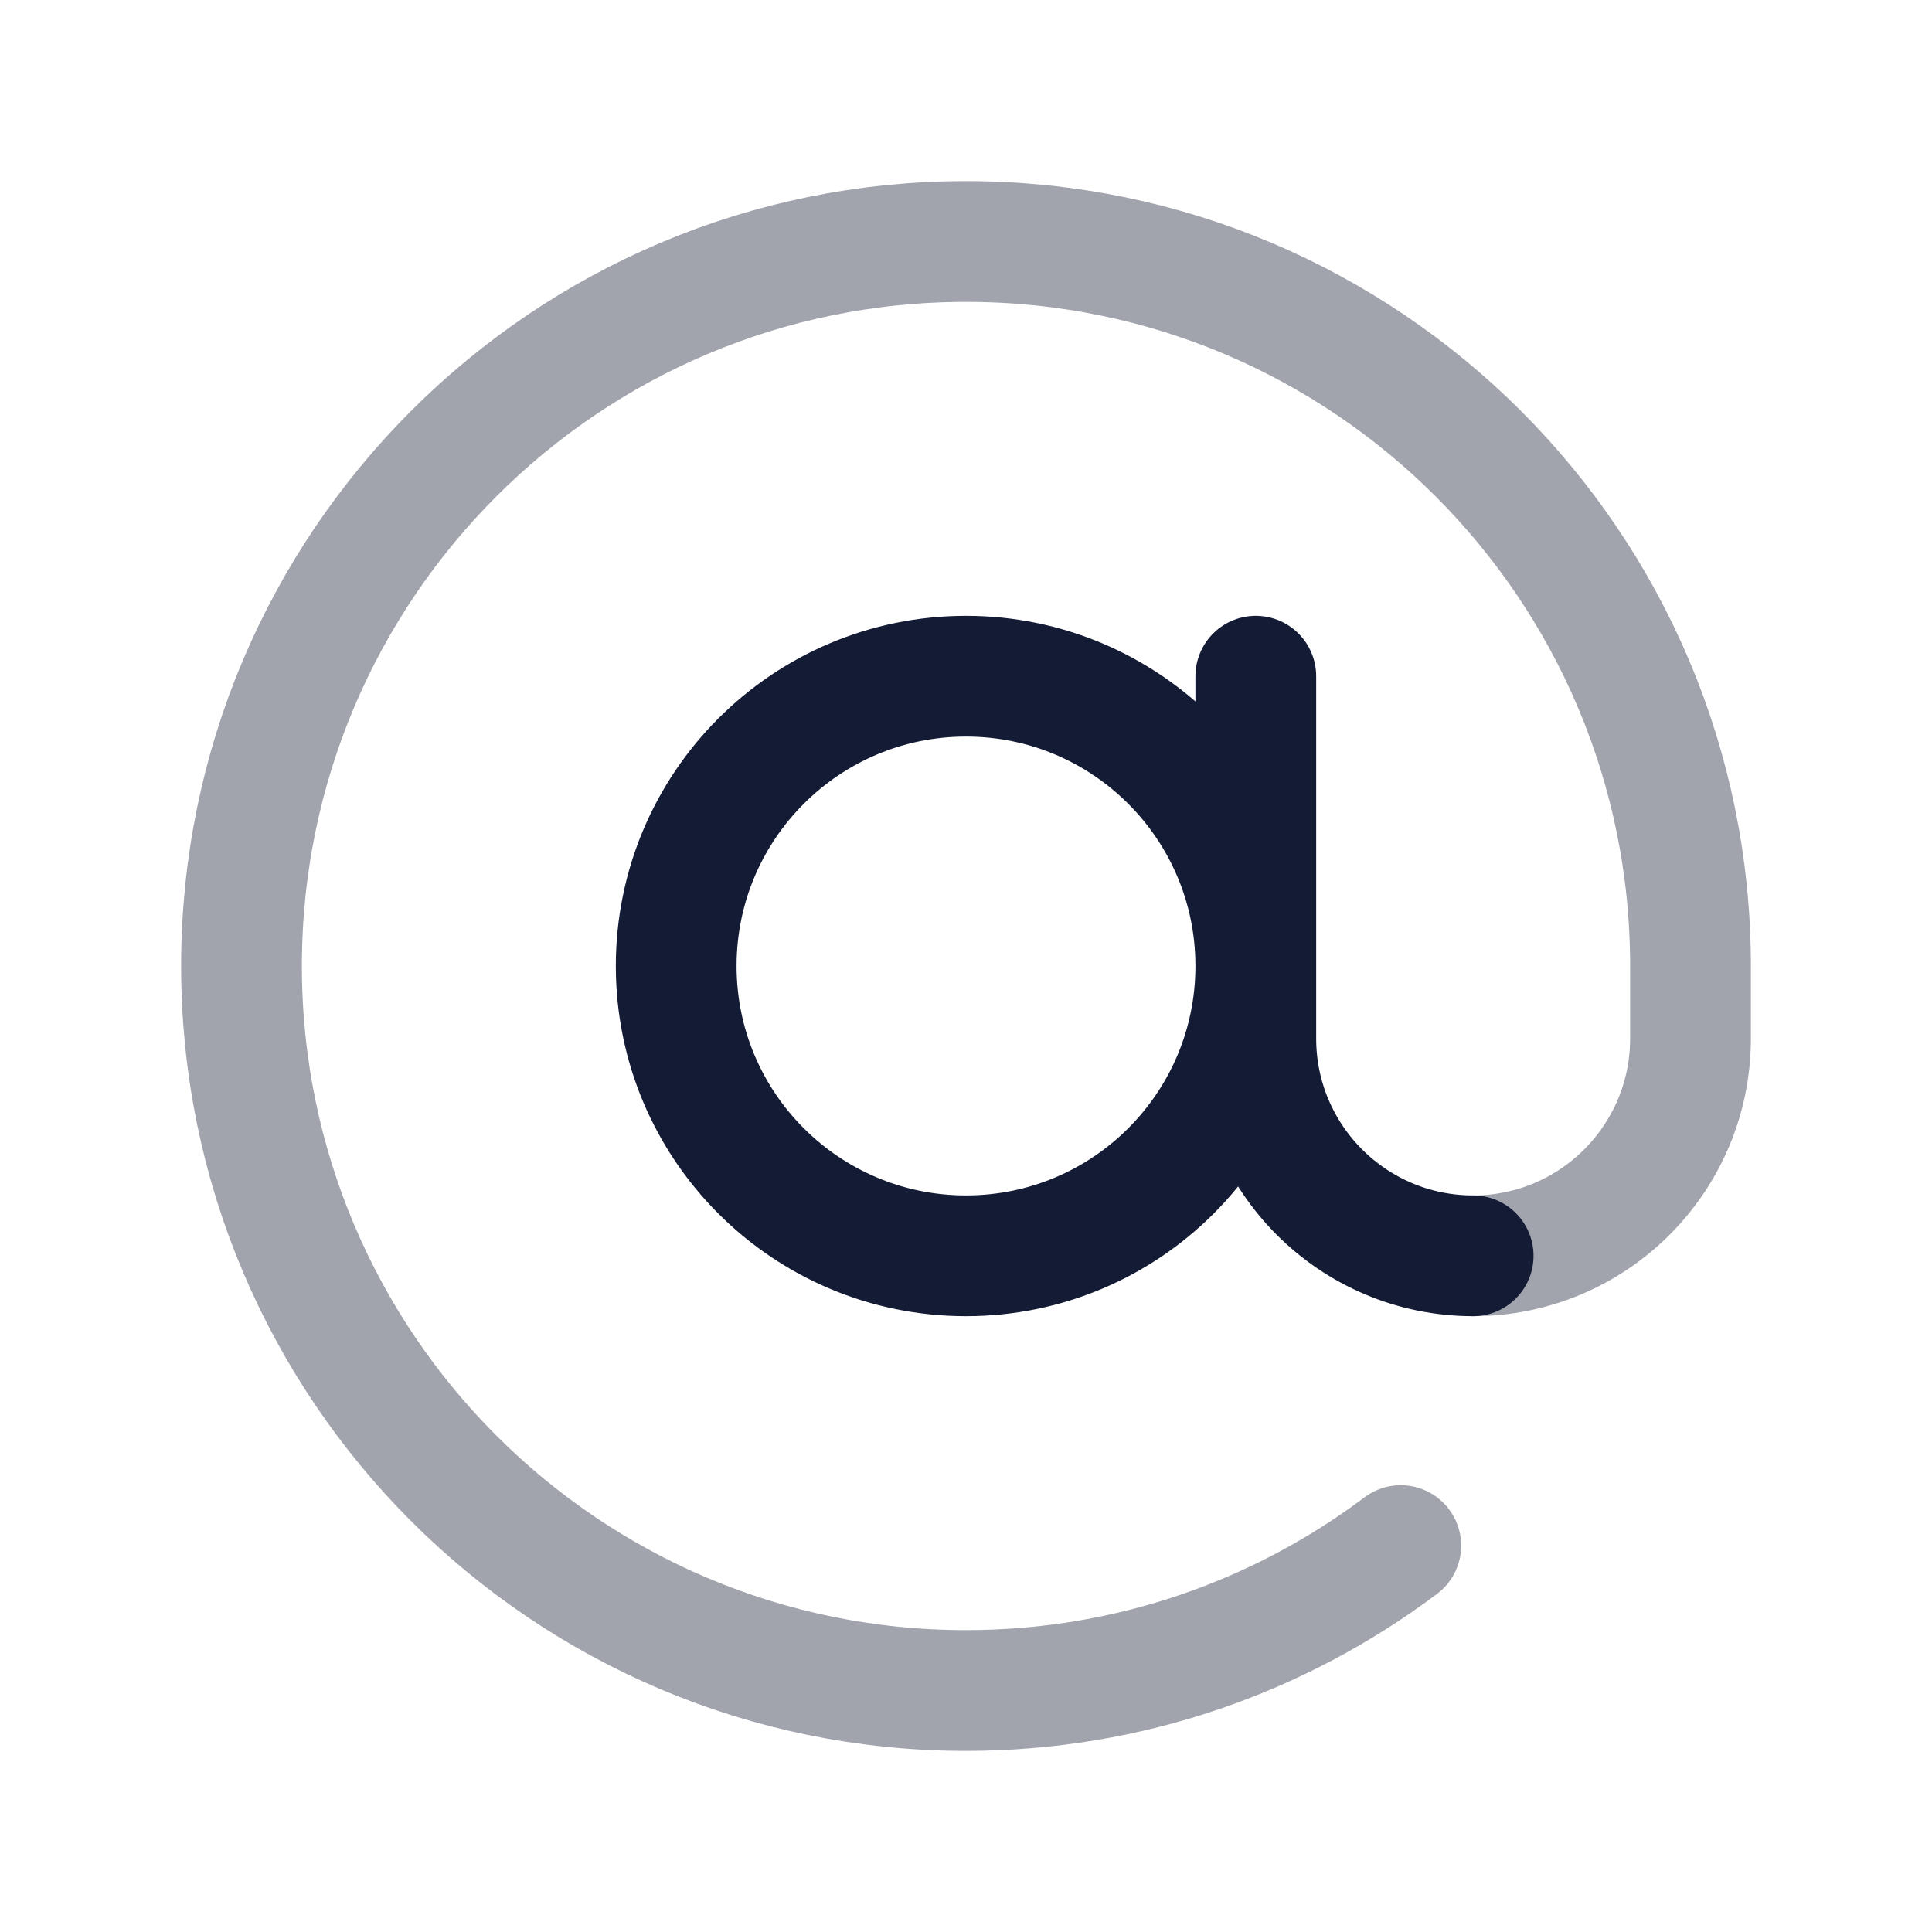 <svg width="24" height="24" viewBox="0 0 24 24" fill="none" xmlns="http://www.w3.org/2000/svg">
<path opacity="0.4" d="M18.3 15.6C19.791 15.6 21 14.392 21 12.9V12C21 7.029 16.971 3 12 3C7.029 3 3 7.029 3 12C3 16.971 7.029 21 12 21C14.027 21 15.896 20.33 17.401 19.2" stroke="#141B34" stroke-width="1.5" stroke-linecap="round"/>
<path d="M15.6 8.4V12.9C15.6 14.392 16.809 15.6 18.3 15.6M15.6 12C15.6 13.989 13.989 15.6 12 15.6C10.012 15.6 8.4 13.989 8.4 12C8.4 10.012 10.012 8.4 12 8.4C13.989 8.4 15.6 10.012 15.6 12Z" stroke="#141B34" stroke-width="1.5" stroke-linecap="round"/>
</svg>

